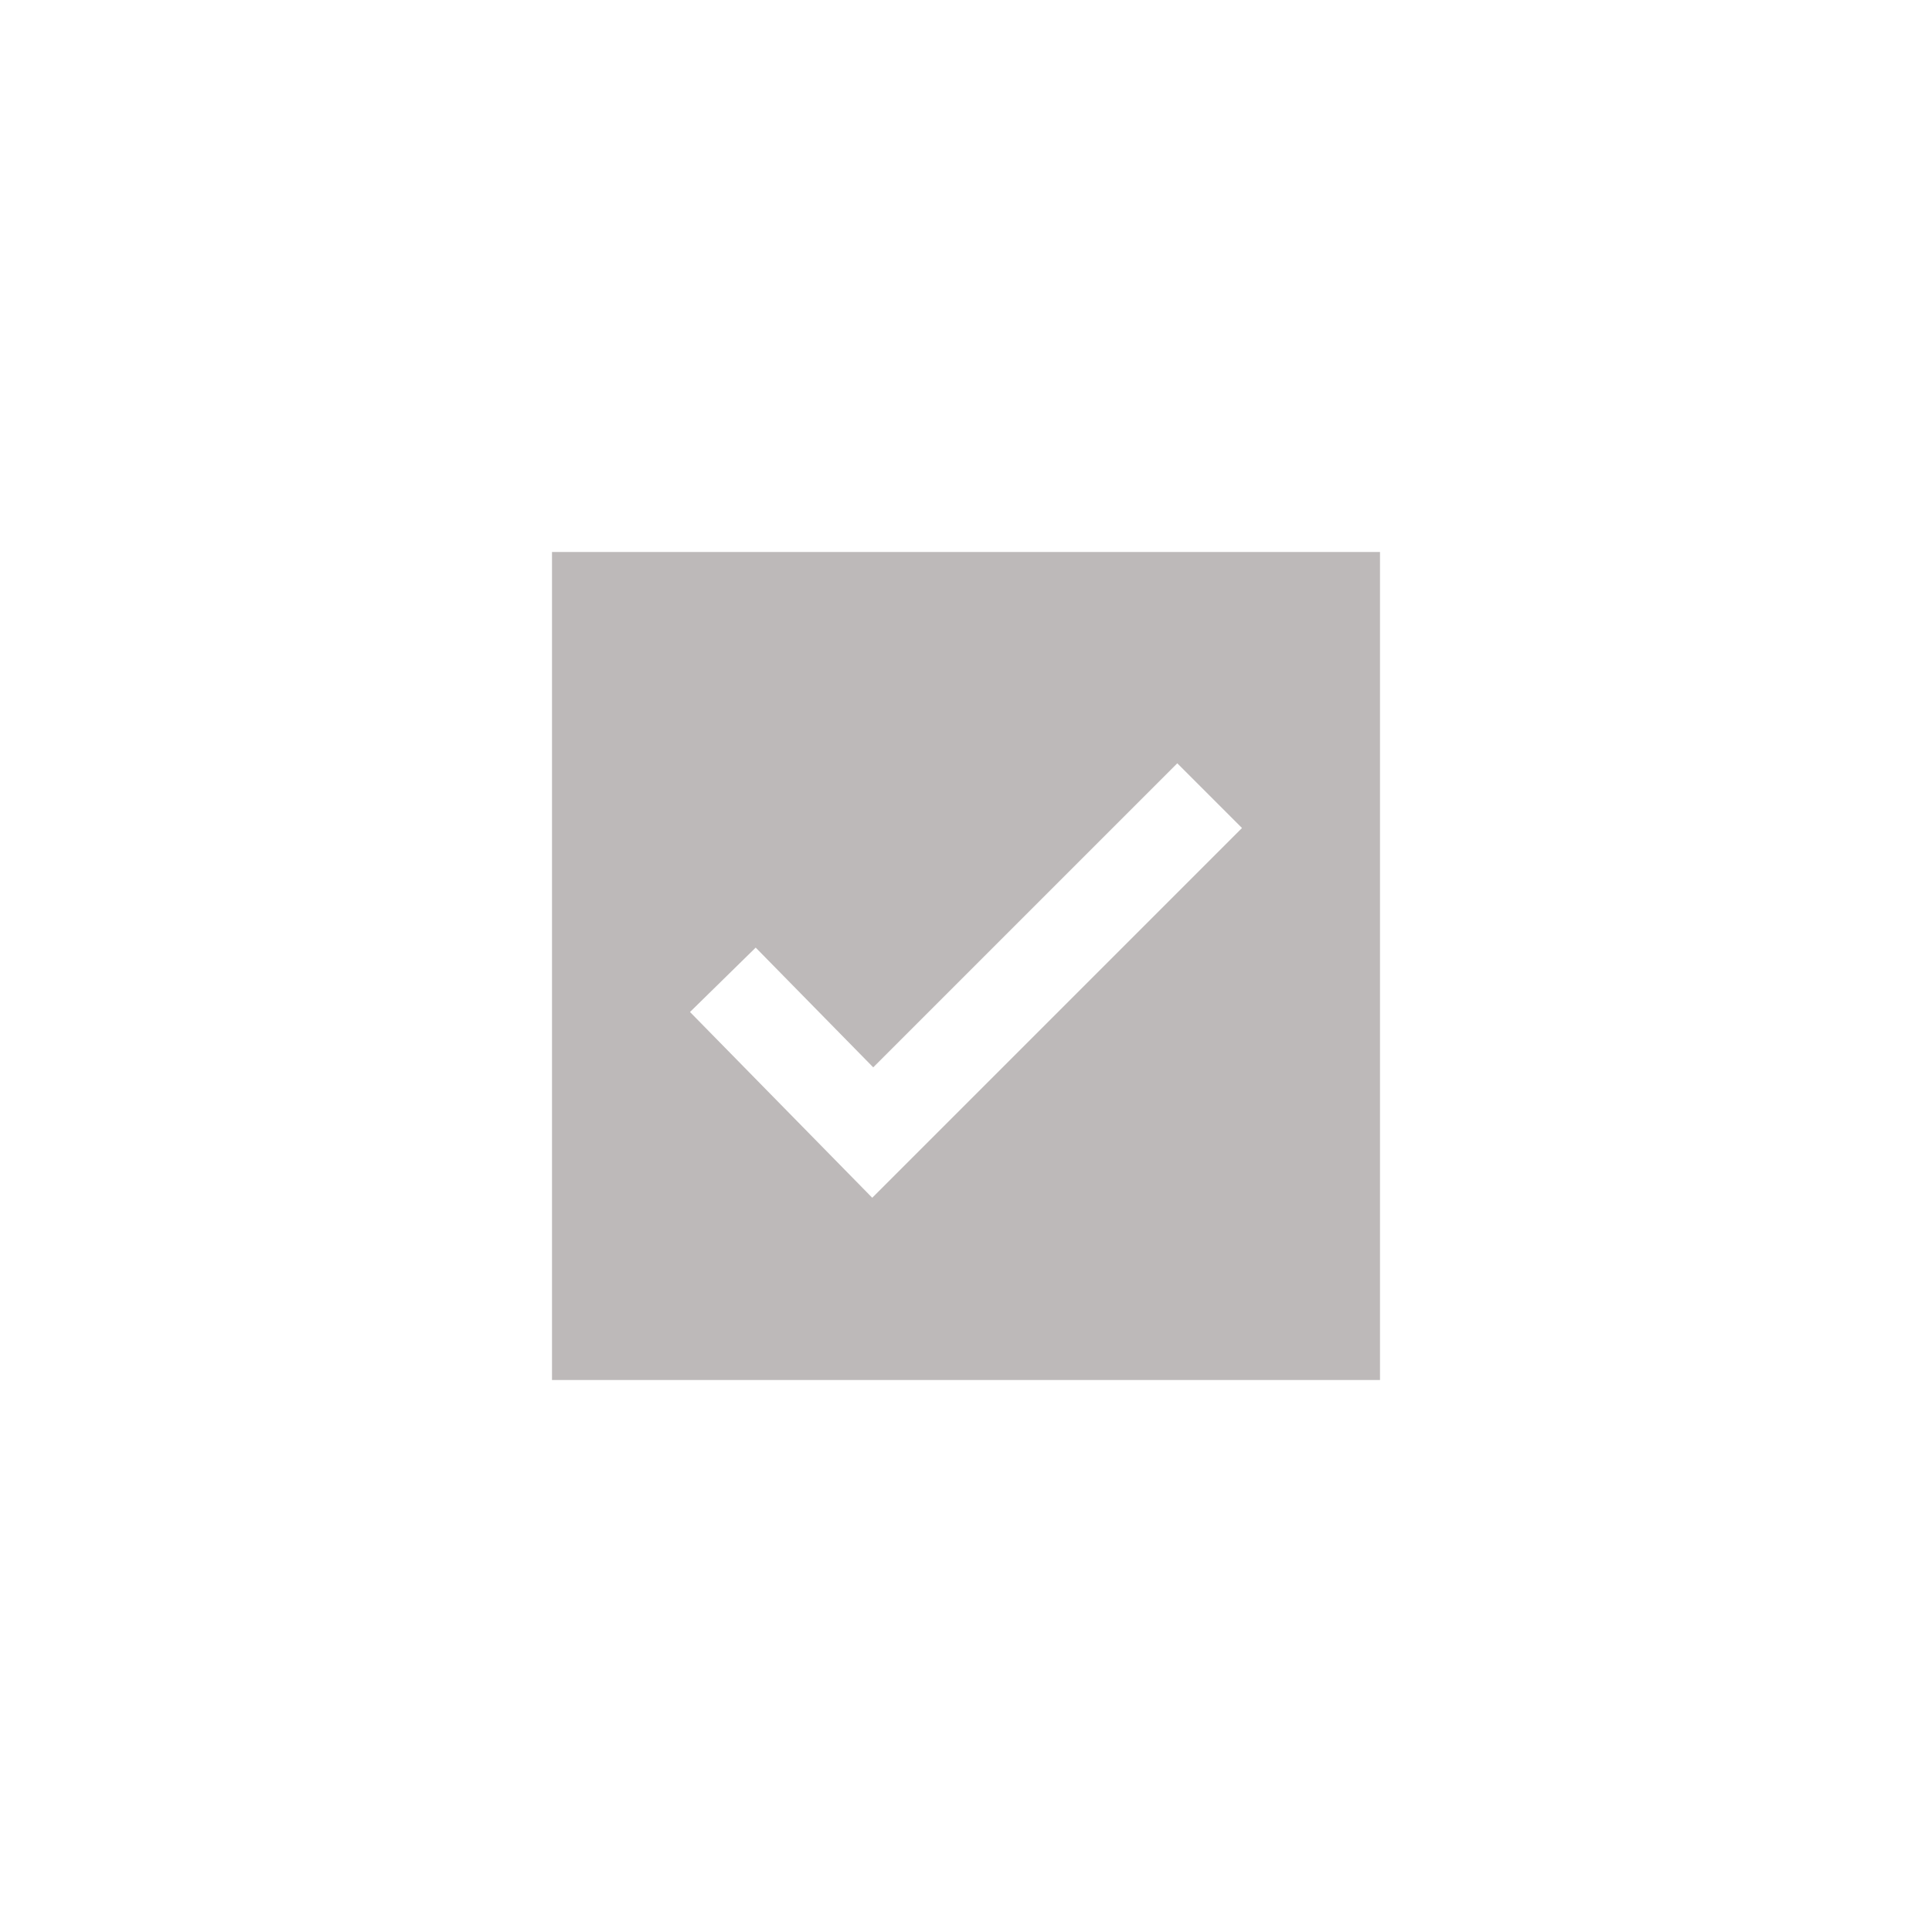 <svg xmlns="http://www.w3.org/2000/svg" viewBox="0 0 252 252"><defs><style>.cls-1{fill:none;}.cls-2{fill:#bdb9b9;}</style></defs><title>material-92</title><g id="Layer_1" data-name="Layer 1"><rect class="cls-1" x="36" y="36" width="180" height="180"/><path class="cls-2" d="M72,72V180H180V72Zm41.77,84.23L90,132l8.57-8.4,15.33,15.62,39.66-39.66L162,108Z"/></g></svg>
